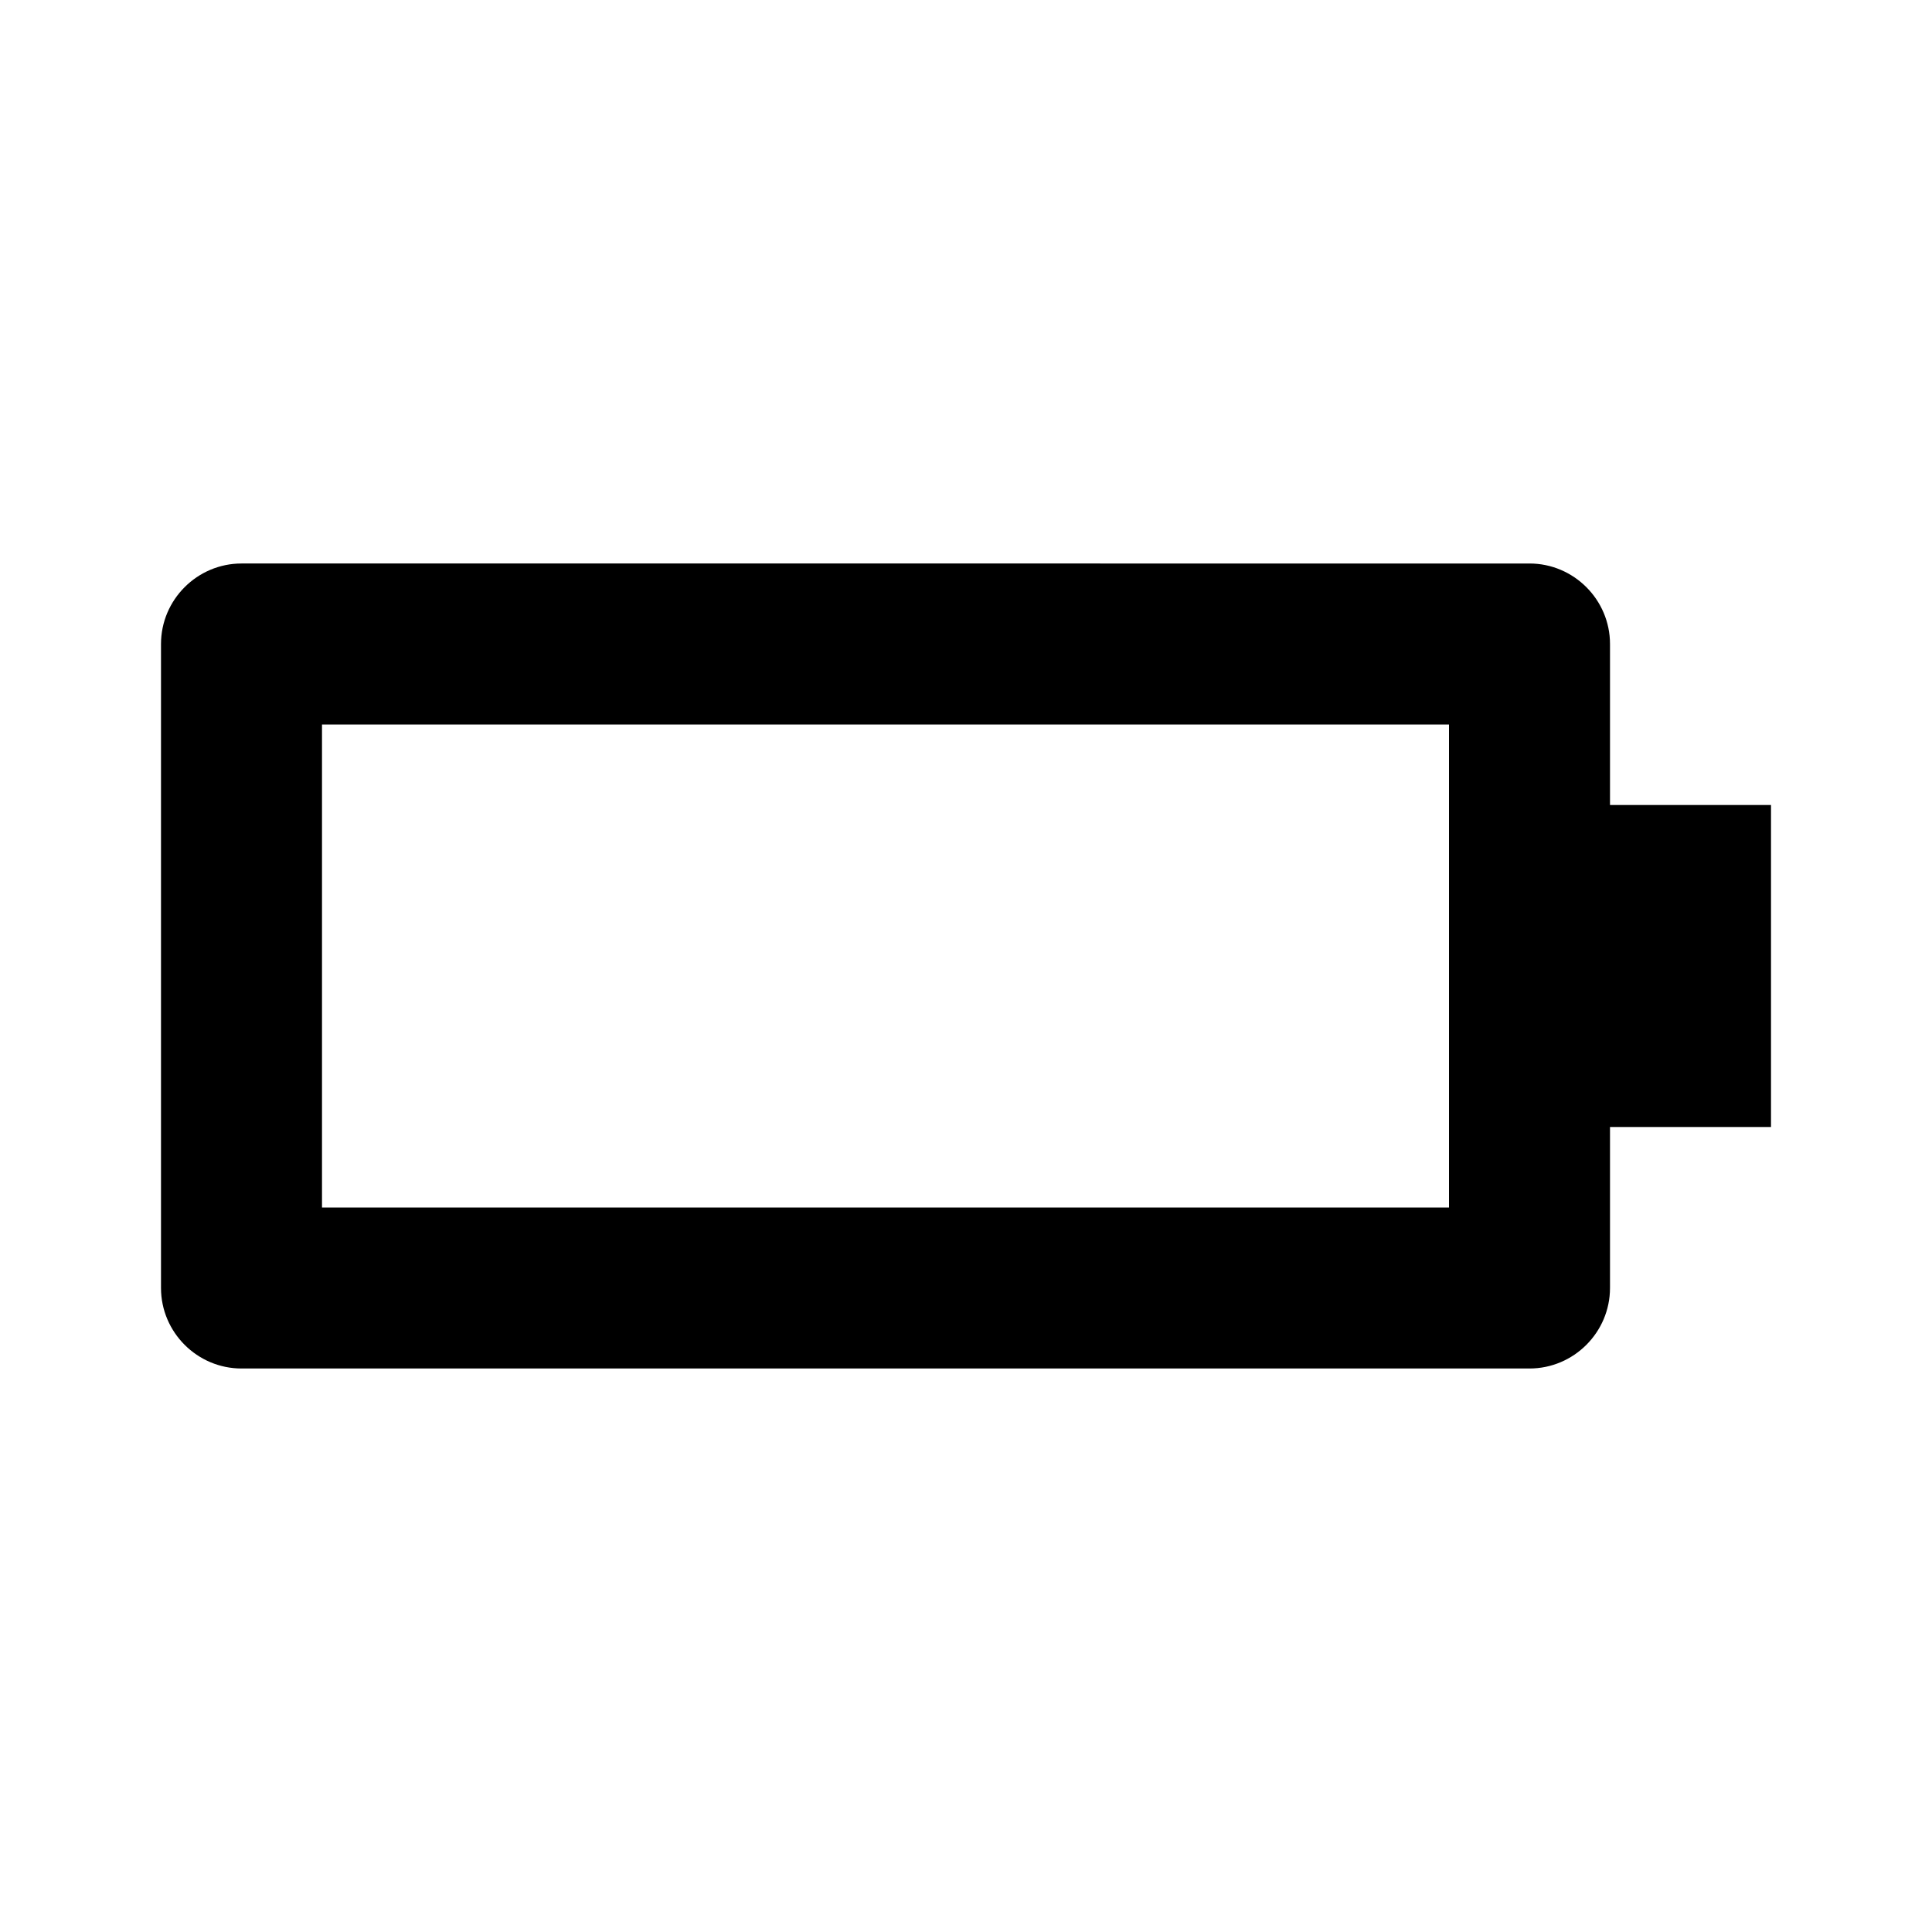 <svg xmlns="http://www.w3.org/2000/svg" enable-background="new 0 0 24 24" height="24px" viewBox="0 0 24 24" width="24px" fill="#000000">
  <g>
    <rect fill="none" height="24" width="24" />
  </g>
  <g transform="rotate(90,12,12)">
    <path d="M17,5v16c0,0.55-0.45,1-1,1H8c-0.55,0-1-0.45-1-1V5c0-0.55,0.45-1,1-1h2V2h4v2h2C16.55,4,17,4.45,17,5z M15,6H9v14h6V6z" />
  </g>
</svg>